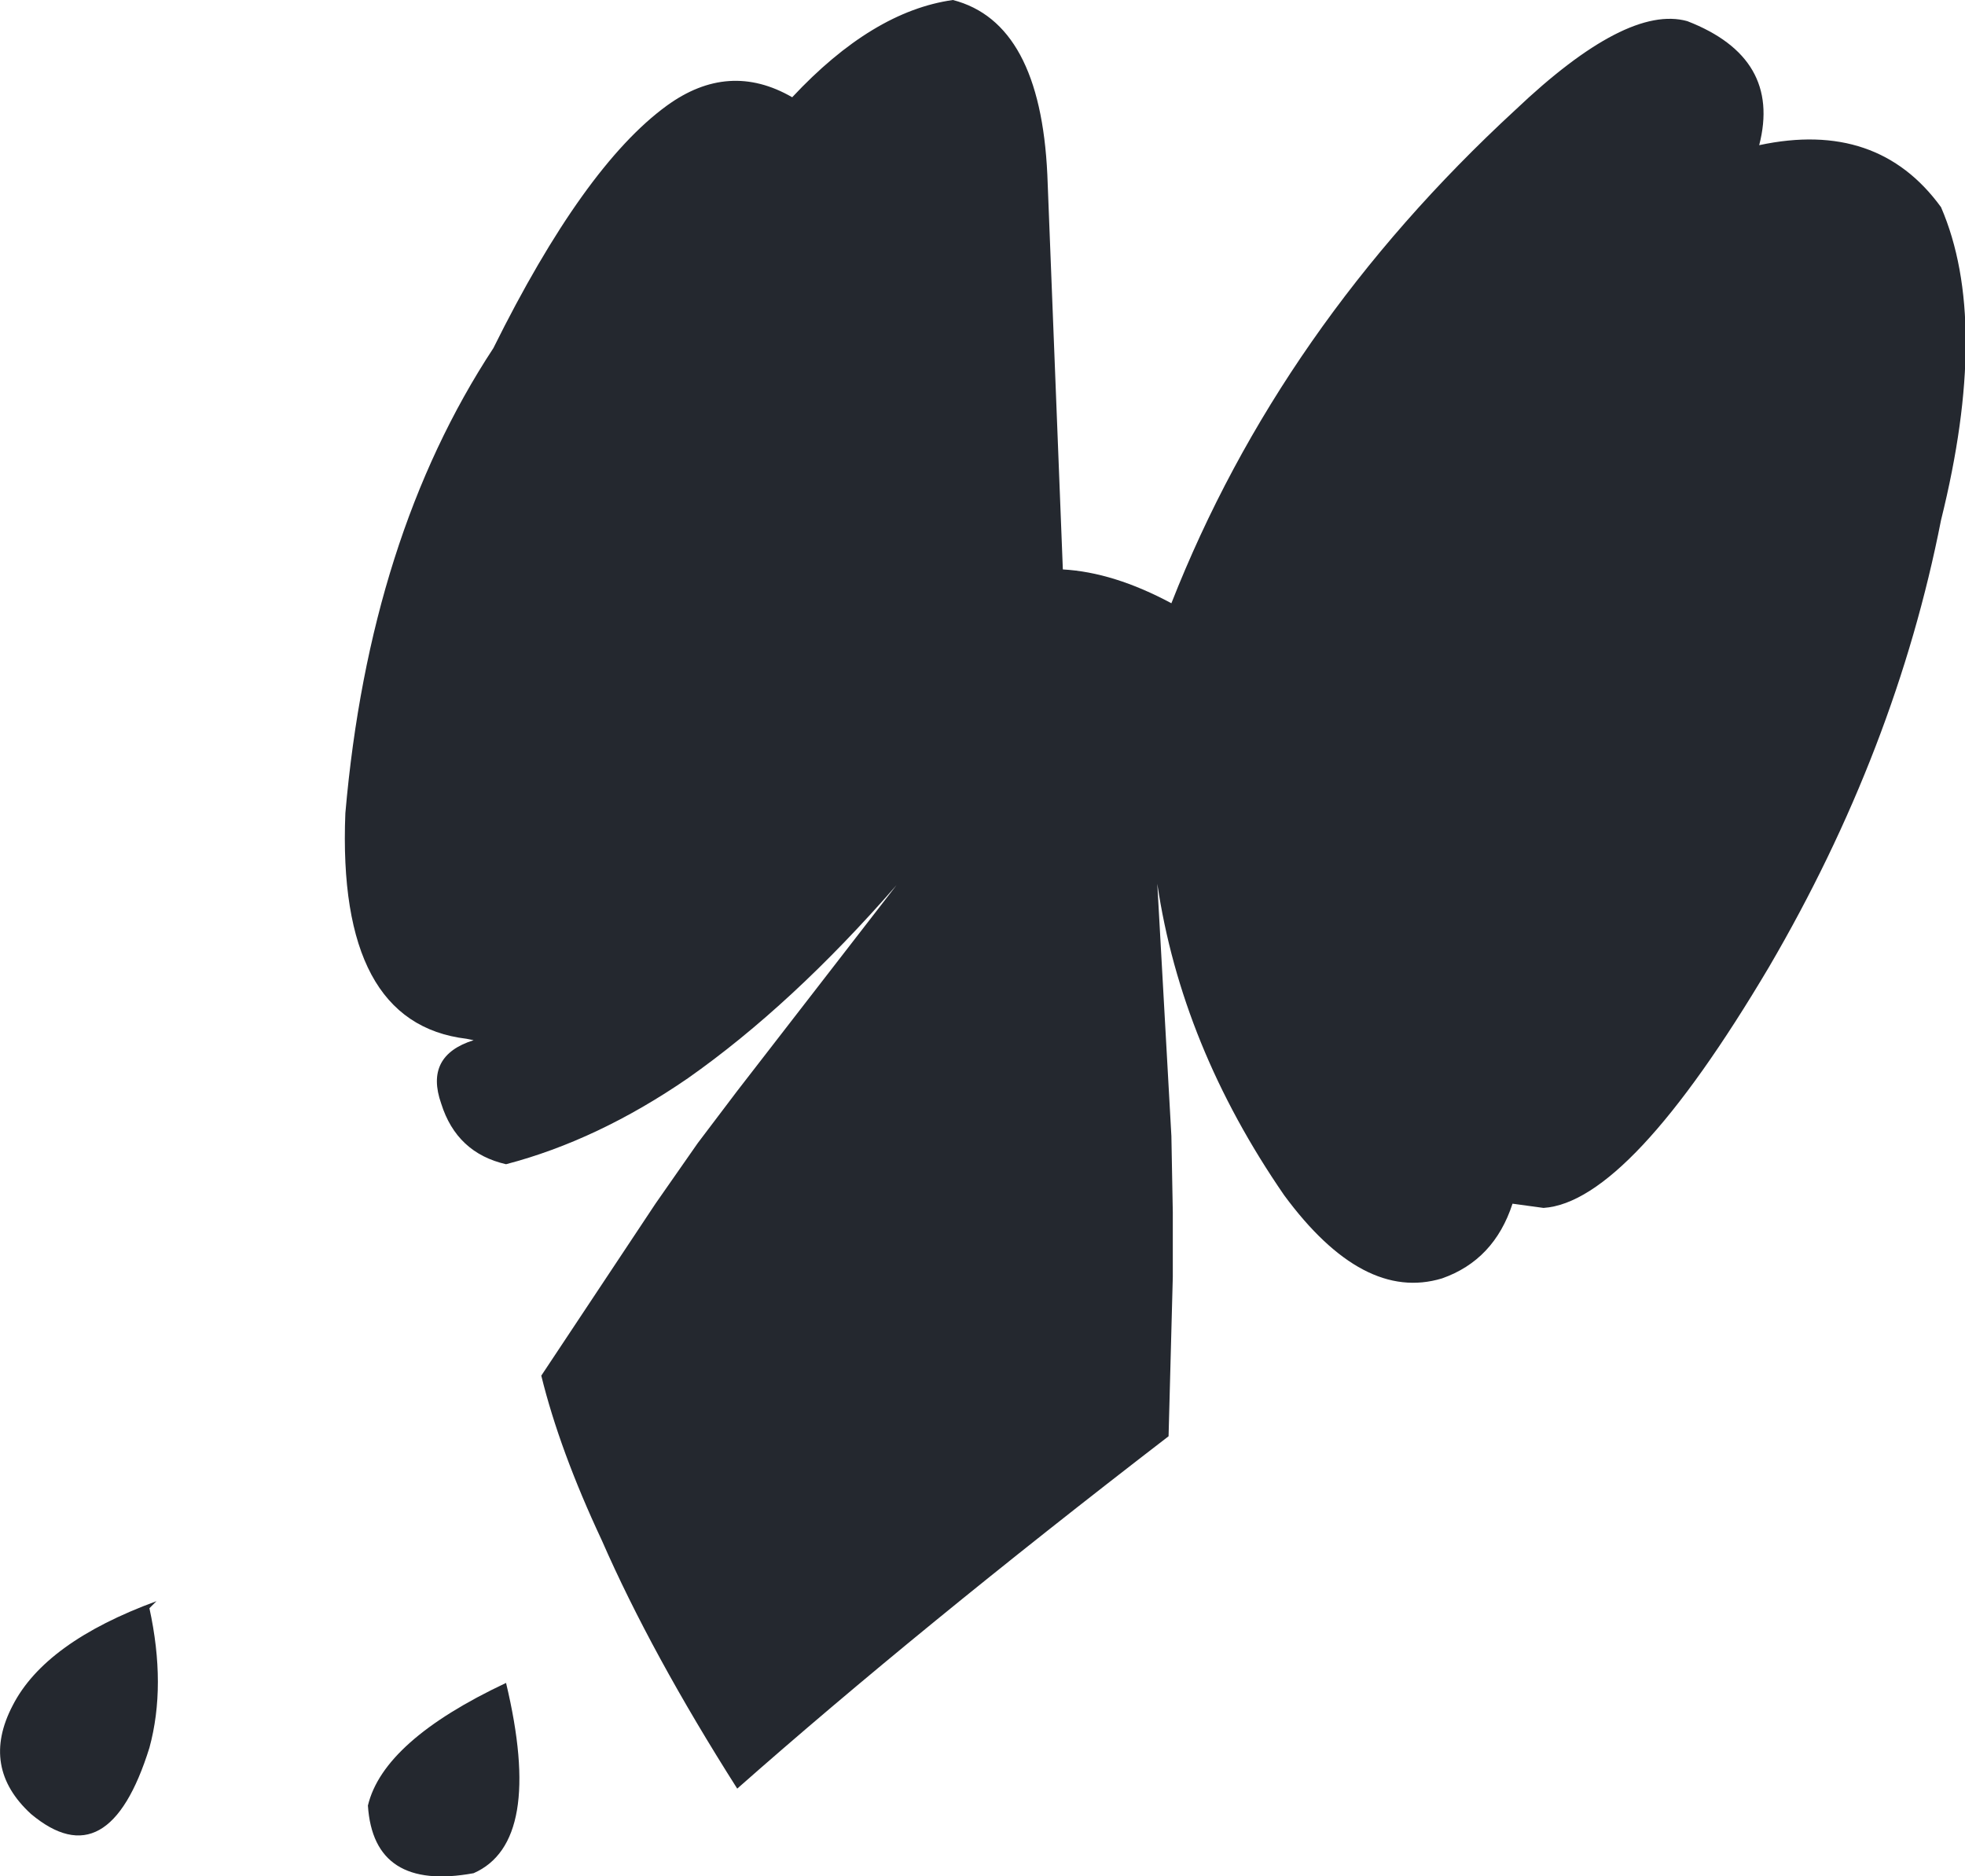 <?xml version="1.0" encoding="UTF-8" standalone="no"?>
<svg xmlns:xlink="http://www.w3.org/1999/xlink" height="66.55px" width="69.7px" xmlns="http://www.w3.org/2000/svg">
  <g transform="matrix(1.0, 0.0, 0.0, 1.0, 34.85, 33.3)">
    <path d="M2.85 -13.1 Q4.65 -13.0 6.7 -11.9 10.55 -21.7 18.9 -29.4 22.85 -33.15 25.0 -32.55 28.35 -31.25 27.55 -28.15 31.75 -29.05 34.0 -25.95 35.75 -21.9 34.0 -14.85 32.4 -6.7 27.9 1.0 22.95 9.35 19.9 9.55 L18.8 9.4 Q18.15 11.4 16.3 12.05 13.5 12.9 10.7 9.1 7.05 3.8 6.2 -1.95 L6.7 7.0 6.75 9.7 6.75 12.0 6.6 17.65 Q-2.3 24.5 -8.7 30.15 -11.75 25.35 -13.5 21.35 -15.0 18.15 -15.65 15.5 L-11.6 9.4 -10.1 7.25 -8.7 5.4 -3.05 -1.9 Q-6.75 2.35 -10.45 4.95 -13.65 7.15 -16.9 8.0 -18.65 7.6 -19.2 5.85 -19.8 4.15 -18.05 3.6 L-18.3 3.55 Q-22.9 3.0 -22.6 -4.45 -21.75 -14.25 -17.35 -20.95 -14.15 -27.4 -11.2 -29.55 -9.0 -31.15 -6.75 -29.85 -3.9 -32.9 -1.05 -33.3 2.05 -32.5 2.3 -27.1 L2.85 -13.1 M-29.3 23.5 L-29.55 23.75 Q-28.95 26.5 -29.55 28.7 -31.0 33.35 -33.75 31.05 -35.55 29.4 -34.4 27.2 -33.25 24.95 -29.3 23.5 M-16.9 26.4 Q-15.55 32.05 -18.05 33.15 -21.6 33.8 -21.8 30.75 -21.25 28.45 -16.9 26.4" fill="#24282f" fill-rule="evenodd" stroke="none"/>
  </g>
</svg>

